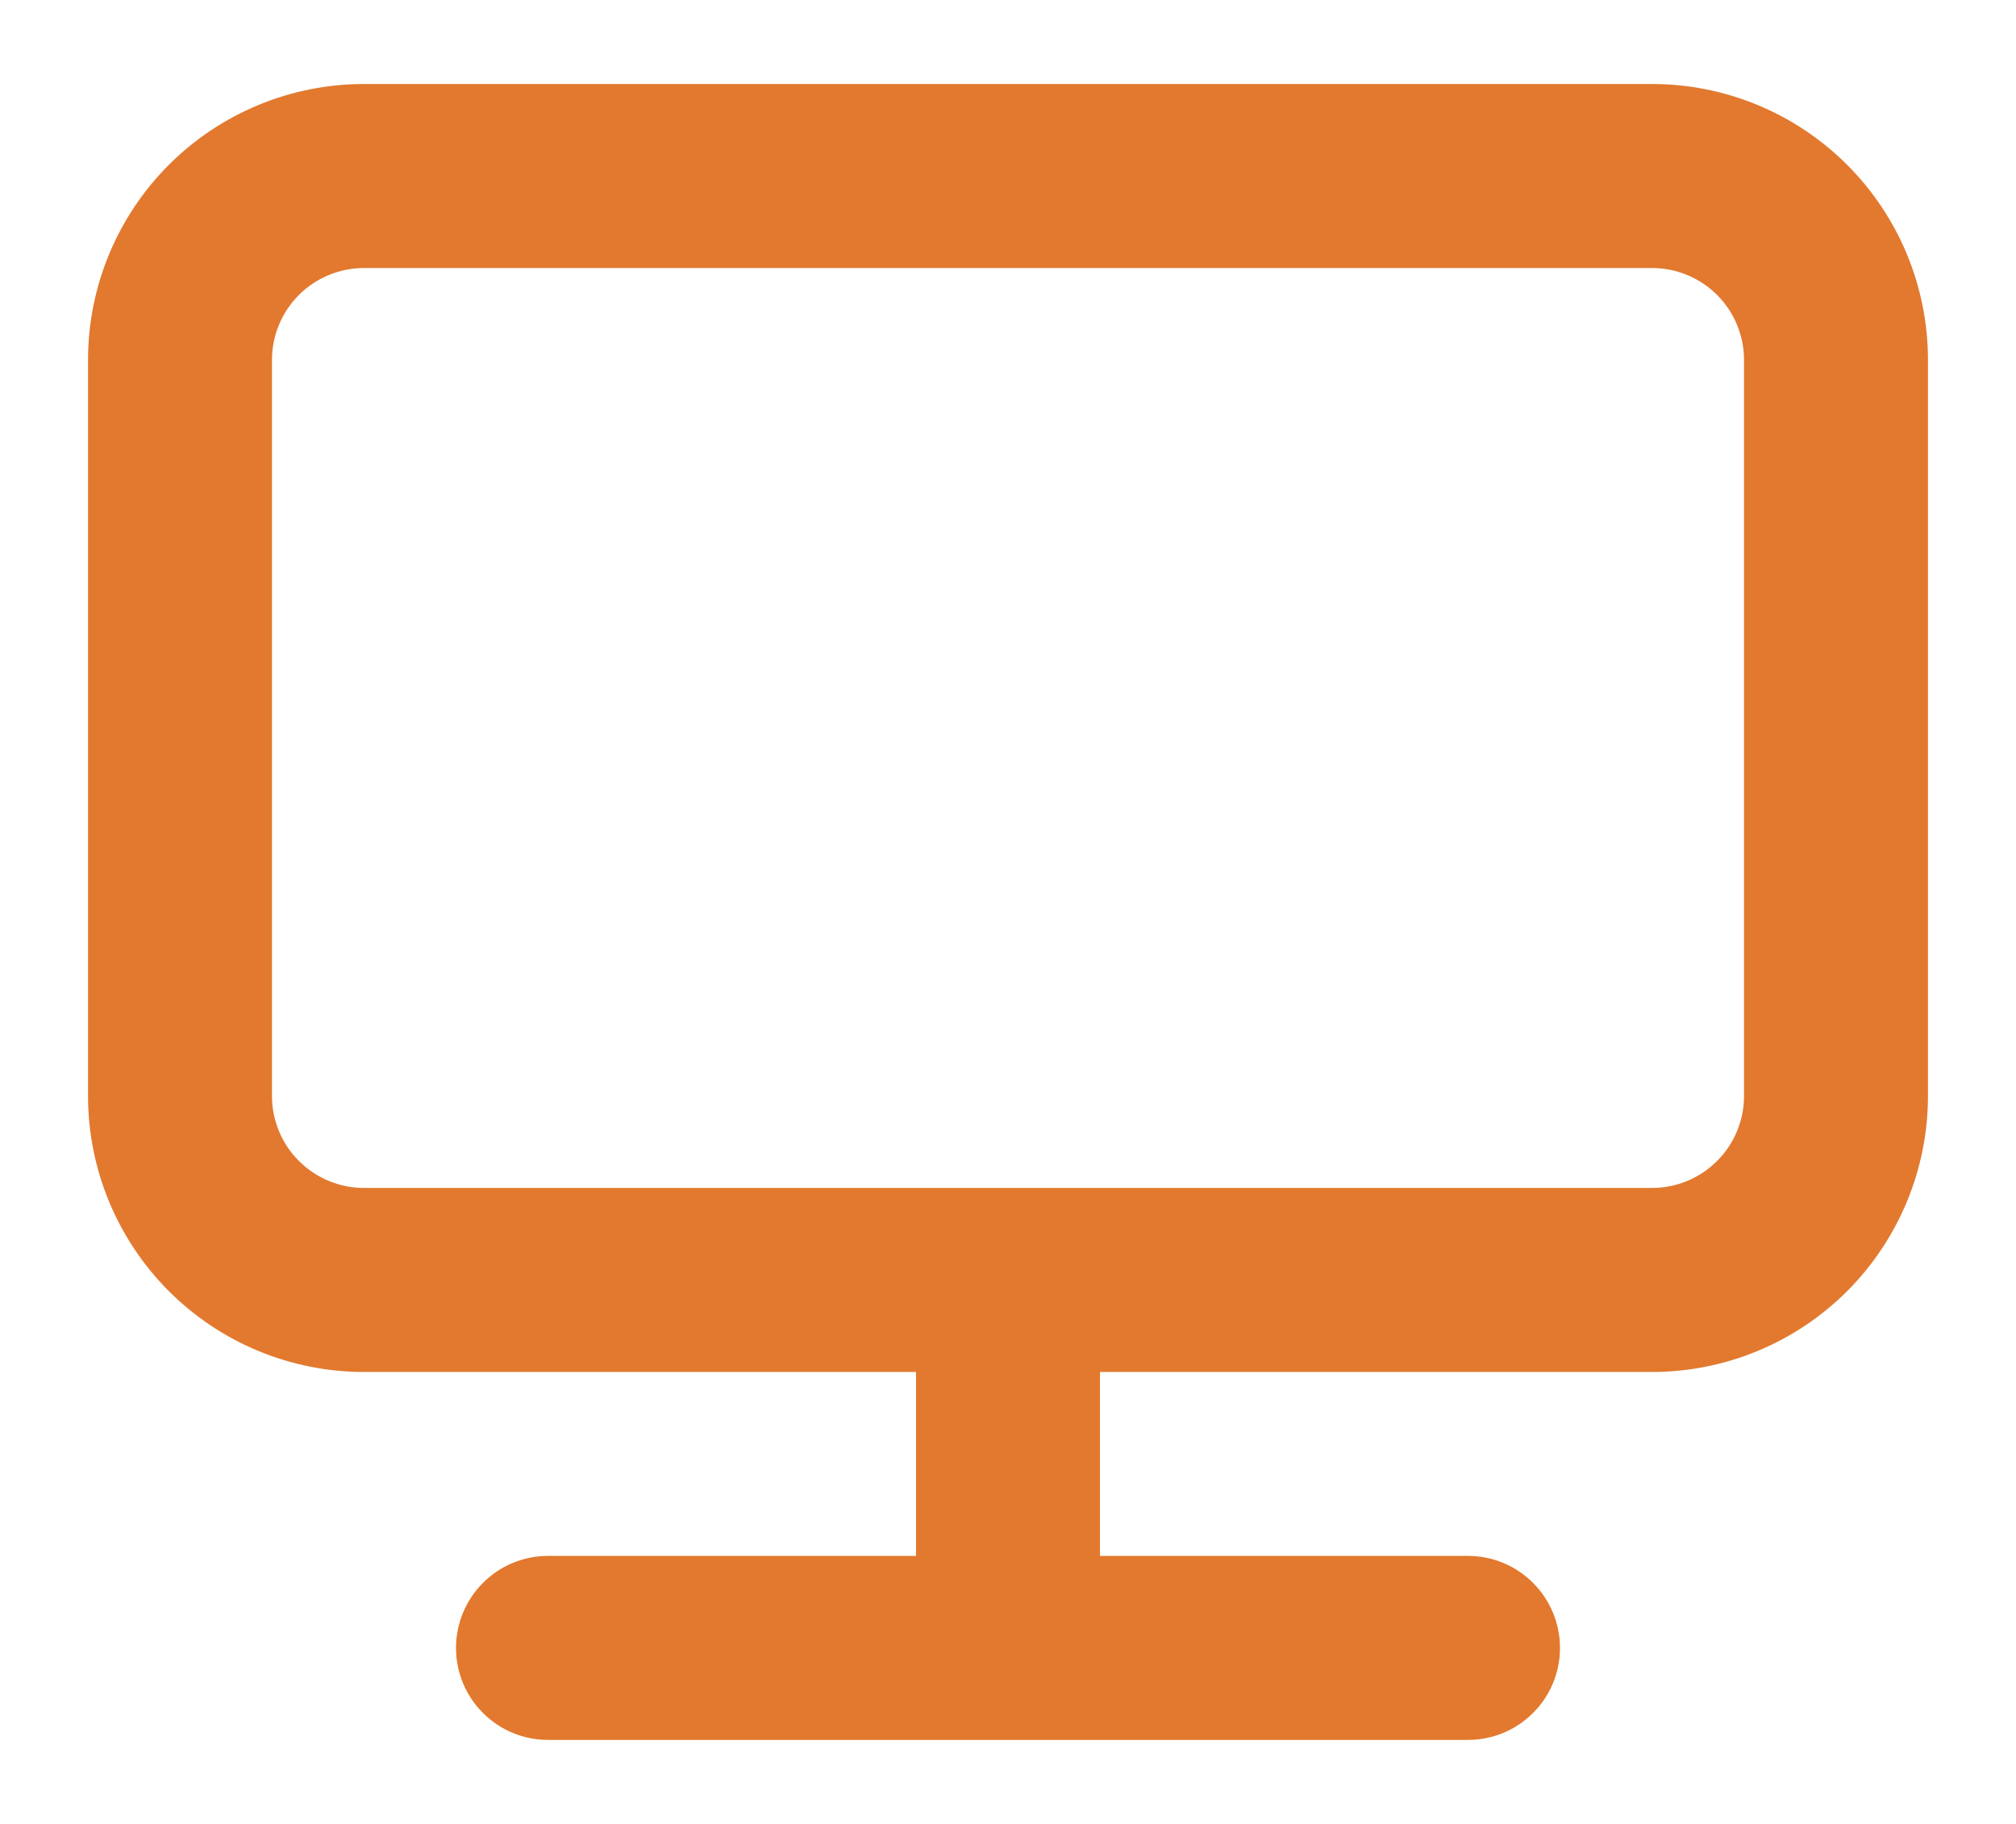 <svg width="21" height="19" viewBox="0 0 21 19" fill="none" xmlns="http://www.w3.org/2000/svg">
<path d="M17.208 0.875H3.792C3.029 0.875 2.298 1.178 1.759 1.717C1.22 2.256 0.917 2.987 0.917 3.75V11.417C0.917 12.179 1.22 12.91 1.759 13.45C2.298 13.989 3.029 14.292 3.792 14.292H9.542V16.208H5.708C5.454 16.208 5.21 16.309 5.031 16.489C4.851 16.669 4.75 16.913 4.75 17.167C4.75 17.421 4.851 17.665 5.031 17.844C5.21 18.024 5.454 18.125 5.708 18.125H15.292C15.546 18.125 15.79 18.024 15.969 17.844C16.149 17.665 16.25 17.421 16.25 17.167C16.25 16.913 16.149 16.669 15.969 16.489C15.79 16.309 15.546 16.208 15.292 16.208H11.458V14.292H17.208C17.971 14.292 18.702 13.989 19.241 13.45C19.78 12.91 20.083 12.179 20.083 11.417V3.75C20.083 2.987 19.78 2.256 19.241 1.717C18.702 1.178 17.971 0.875 17.208 0.875ZM18.167 11.417C18.167 11.671 18.066 11.915 17.886 12.094C17.706 12.274 17.463 12.375 17.208 12.375H3.792C3.538 12.375 3.294 12.274 3.114 12.094C2.934 11.915 2.833 11.671 2.833 11.417V3.75C2.833 3.496 2.934 3.252 3.114 3.072C3.294 2.893 3.538 2.792 3.792 2.792H17.208C17.463 2.792 17.706 2.893 17.886 3.072C18.066 3.252 18.167 3.496 18.167 3.75V11.417Z" fill="#E2792E"/>
</svg>
